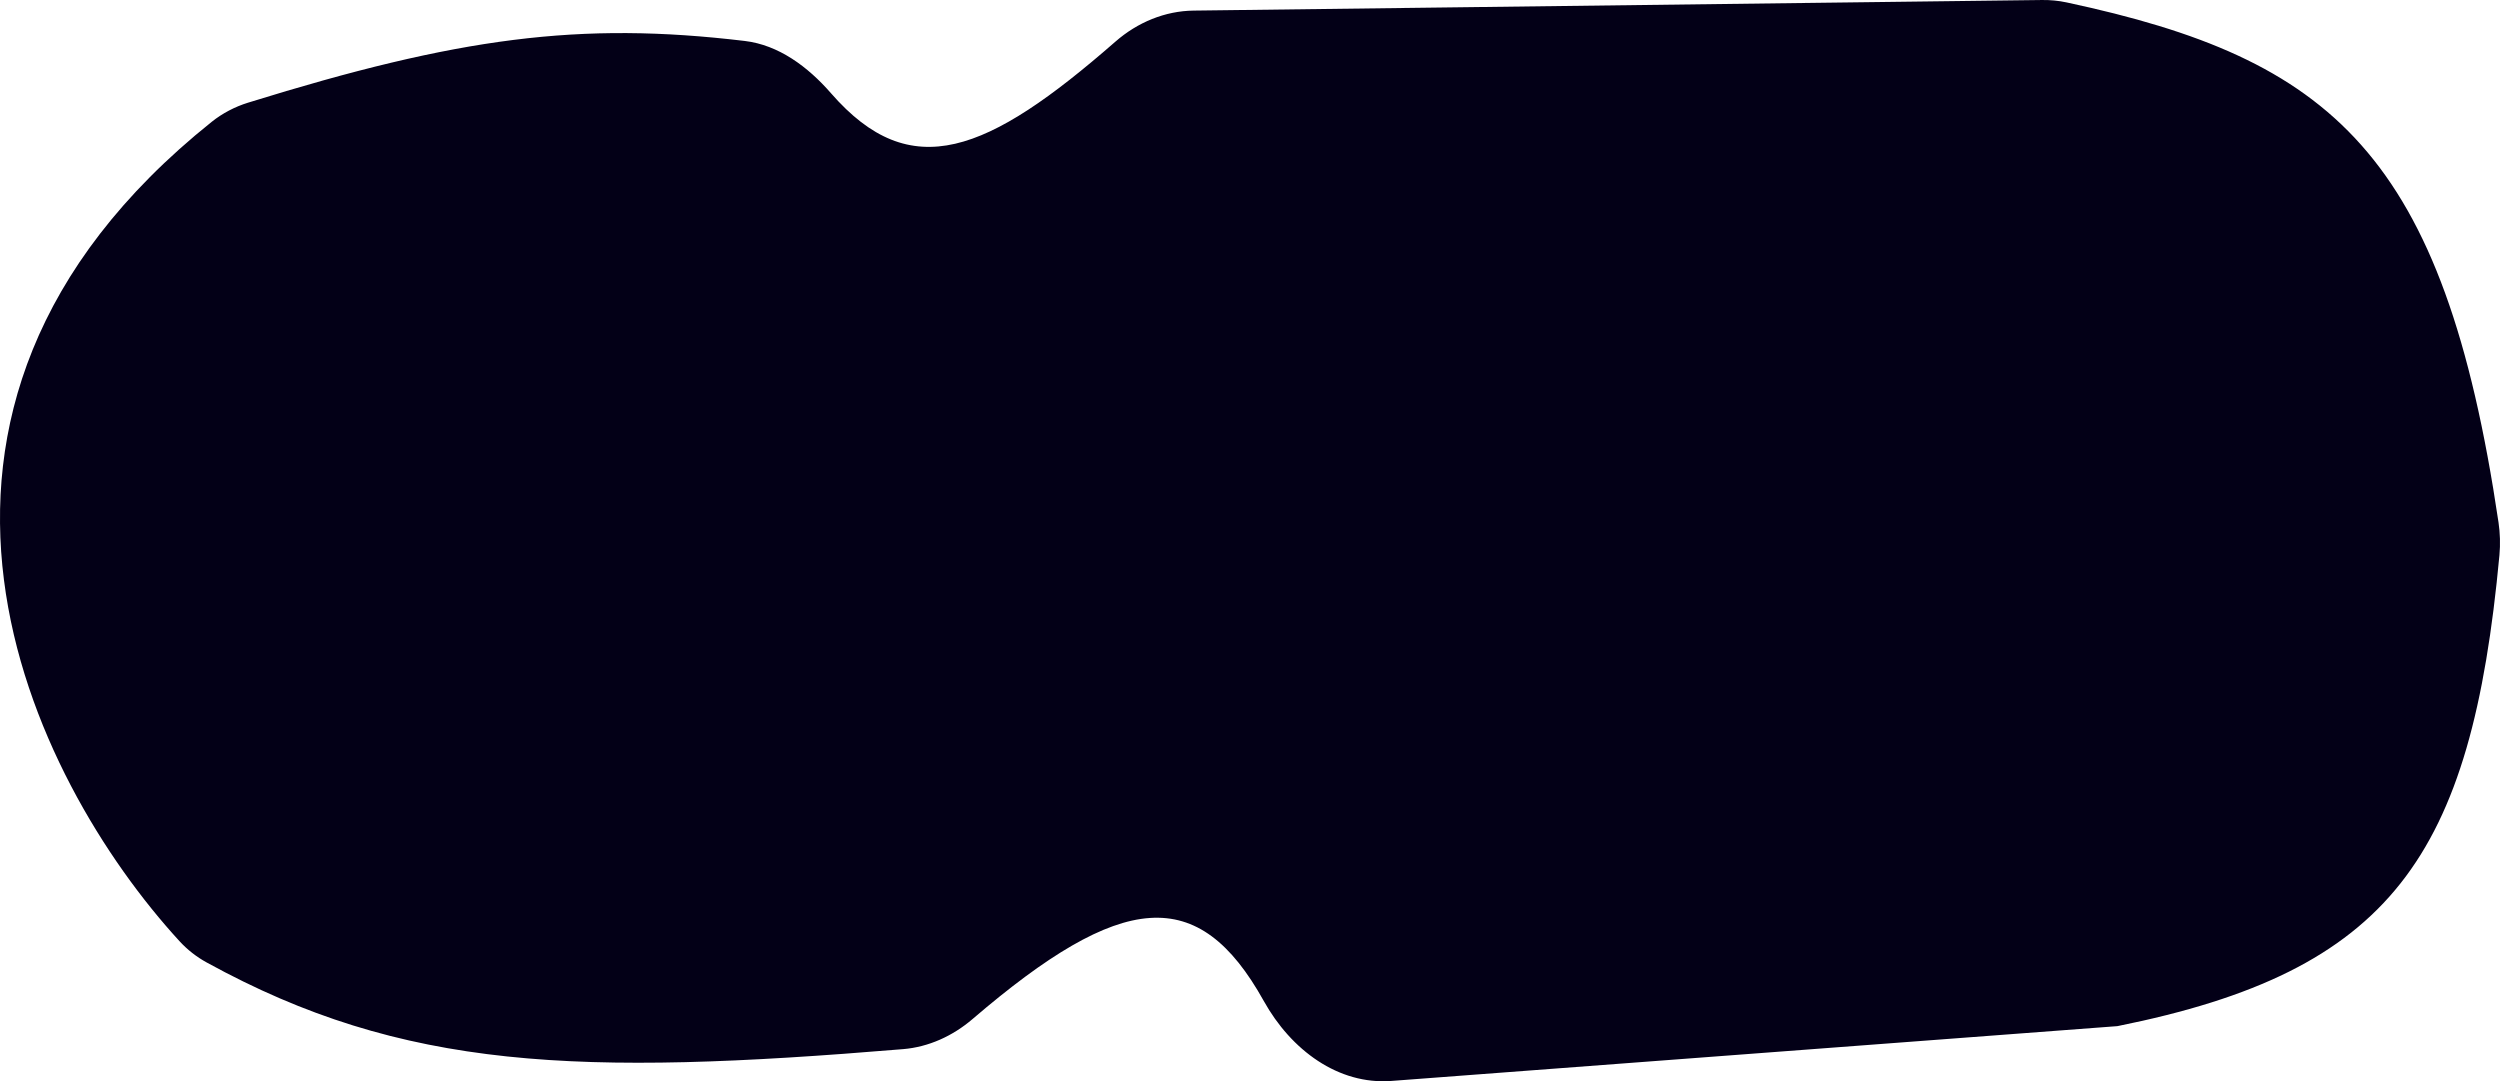 <svg width="1200" height="519" viewBox="0 0 1200 519" fill="none" xmlns="http://www.w3.org/2000/svg">
<path d="M101.605 58.493C-72.506 197.771 14.926 374.153 86.214 451.819C90.007 455.952 94.406 459.346 99.205 461.983C193.687 513.894 277.841 516.513 433.526 503.58C445.691 502.57 457.279 497.321 466.842 489.123C538.512 427.684 575.265 424.132 606.613 480.47C619.765 504.106 642.43 520.77 667.869 518.85L1016.37 492.544C1147.81 466.106 1186.23 411.501 1199.73 266.448C1200.2 261.303 1200.05 255.951 1199.3 250.845C1173.02 73.221 1118.85 28.321 991.979 1.163C988.116 0.336 984.131 -0.045 980.194 0.004L572.936 5.087C559.241 5.258 546.056 10.674 535.4 19.983C473.912 73.7 437.217 88.734 398.89 44.766C387.688 31.915 373.7 21.595 357.471 19.657C278.233 10.2 220.104 17.93 119.013 49.299C112.811 51.224 106.792 54.343 101.605 58.493Z" fill="#030017"/>
</svg>
